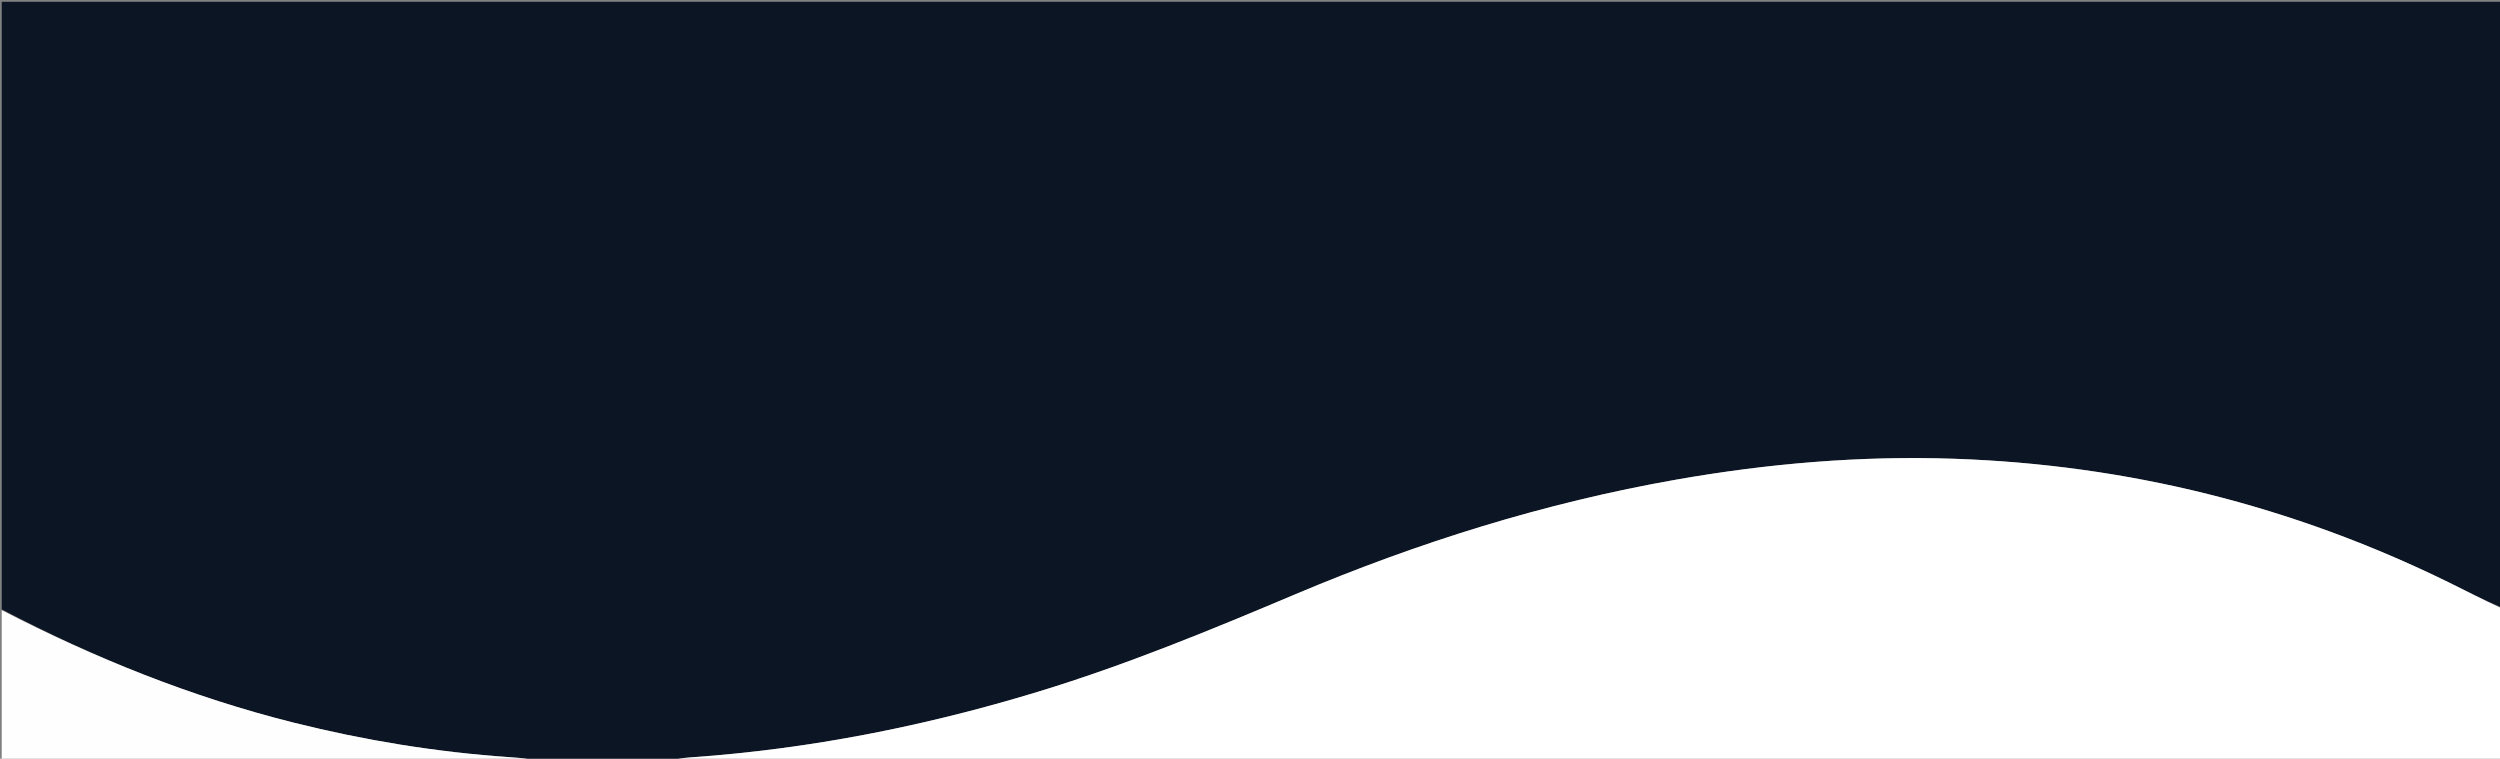 <svg version="1.1" id="Layer_1" xmlns="http://www.w3.org/2000/svg" xmlns:xlink="http://www.w3.org/1999/xlink" x="0px" y="0px"
	 width="100%" viewBox="0 0 1440 437" enable-background="new 0 0 1440 437" xml:space="preserve">
<rect x="0" y="0" width="1440" height="437" fill="#808080" stroke="none"/>
<path fill="#0C1524" opacity="1" stroke="none" 
	d="
M382,438 
	C357.974,438 333.948,438 309.268,437.616 
	C303.635,436.869 298.658,436.488 293.679,436.146 
	C251.58,433.25 210.092,426.497 169.176,416.245 
	C110.399,401.518 54.59,379.112 1,351 
	C1,234.356 1,117.713 1,1.035 
	C480.882,1.035 960.764,1.035 1441,1.035 
	C1441,117.026 1441,233.052 1440.735,349.869 
	C1430.397,345.543 1420.387,340.301 1410.243,335.329 
	C1320.38,291.287 1225.385,267.648 1125.407,264.242 
	C1071.778,262.415 1018.547,266.964 965.746,276.232 
	C889.779,289.568 816.614,312.503 745.677,342.479 
	C697.002,363.047 648.209,383.151 597.579,398.543 
	C532.552,418.313 466.307,431.437 398.457,436.207 
	C392.957,436.594 387.485,437.393 382,438 
z"/>
<path fill="#FFFFFF" opacity="1" stroke="none" 
	d="
M382.469,438 
	C387.485,437.393 392.957,436.594 398.457,436.207 
	C466.307,431.437 532.552,418.313 597.579,398.543 
	C648.209,383.151 697.002,363.047 745.677,342.479 
	C816.614,312.503 889.779,289.568 965.746,276.232 
	C1018.547,266.964 1071.778,262.415 1125.407,264.242 
	C1225.385,267.648 1320.38,291.287 1410.243,335.329 
	C1420.387,340.301 1430.397,345.543 1440.735,350.33 
	C1441,379.322 1441,408.644 1441,438 
	C1088.312,438 735.625,438 382.469,438 
z"/>
<path fill="#FEFEFE" opacity="1" stroke="none" 
	d="
M1,351.469 
	C54.59,379.112 110.399,401.518 169.176,416.245 
	C210.092,426.497 251.58,433.25 293.679,436.146 
	C298.658,436.488 303.635,436.869 308.807,437.616 
	C206.447,438 103.894,438 1,438 
	C1,409.313 1,380.625 1,351.469 
z"/>
</svg>